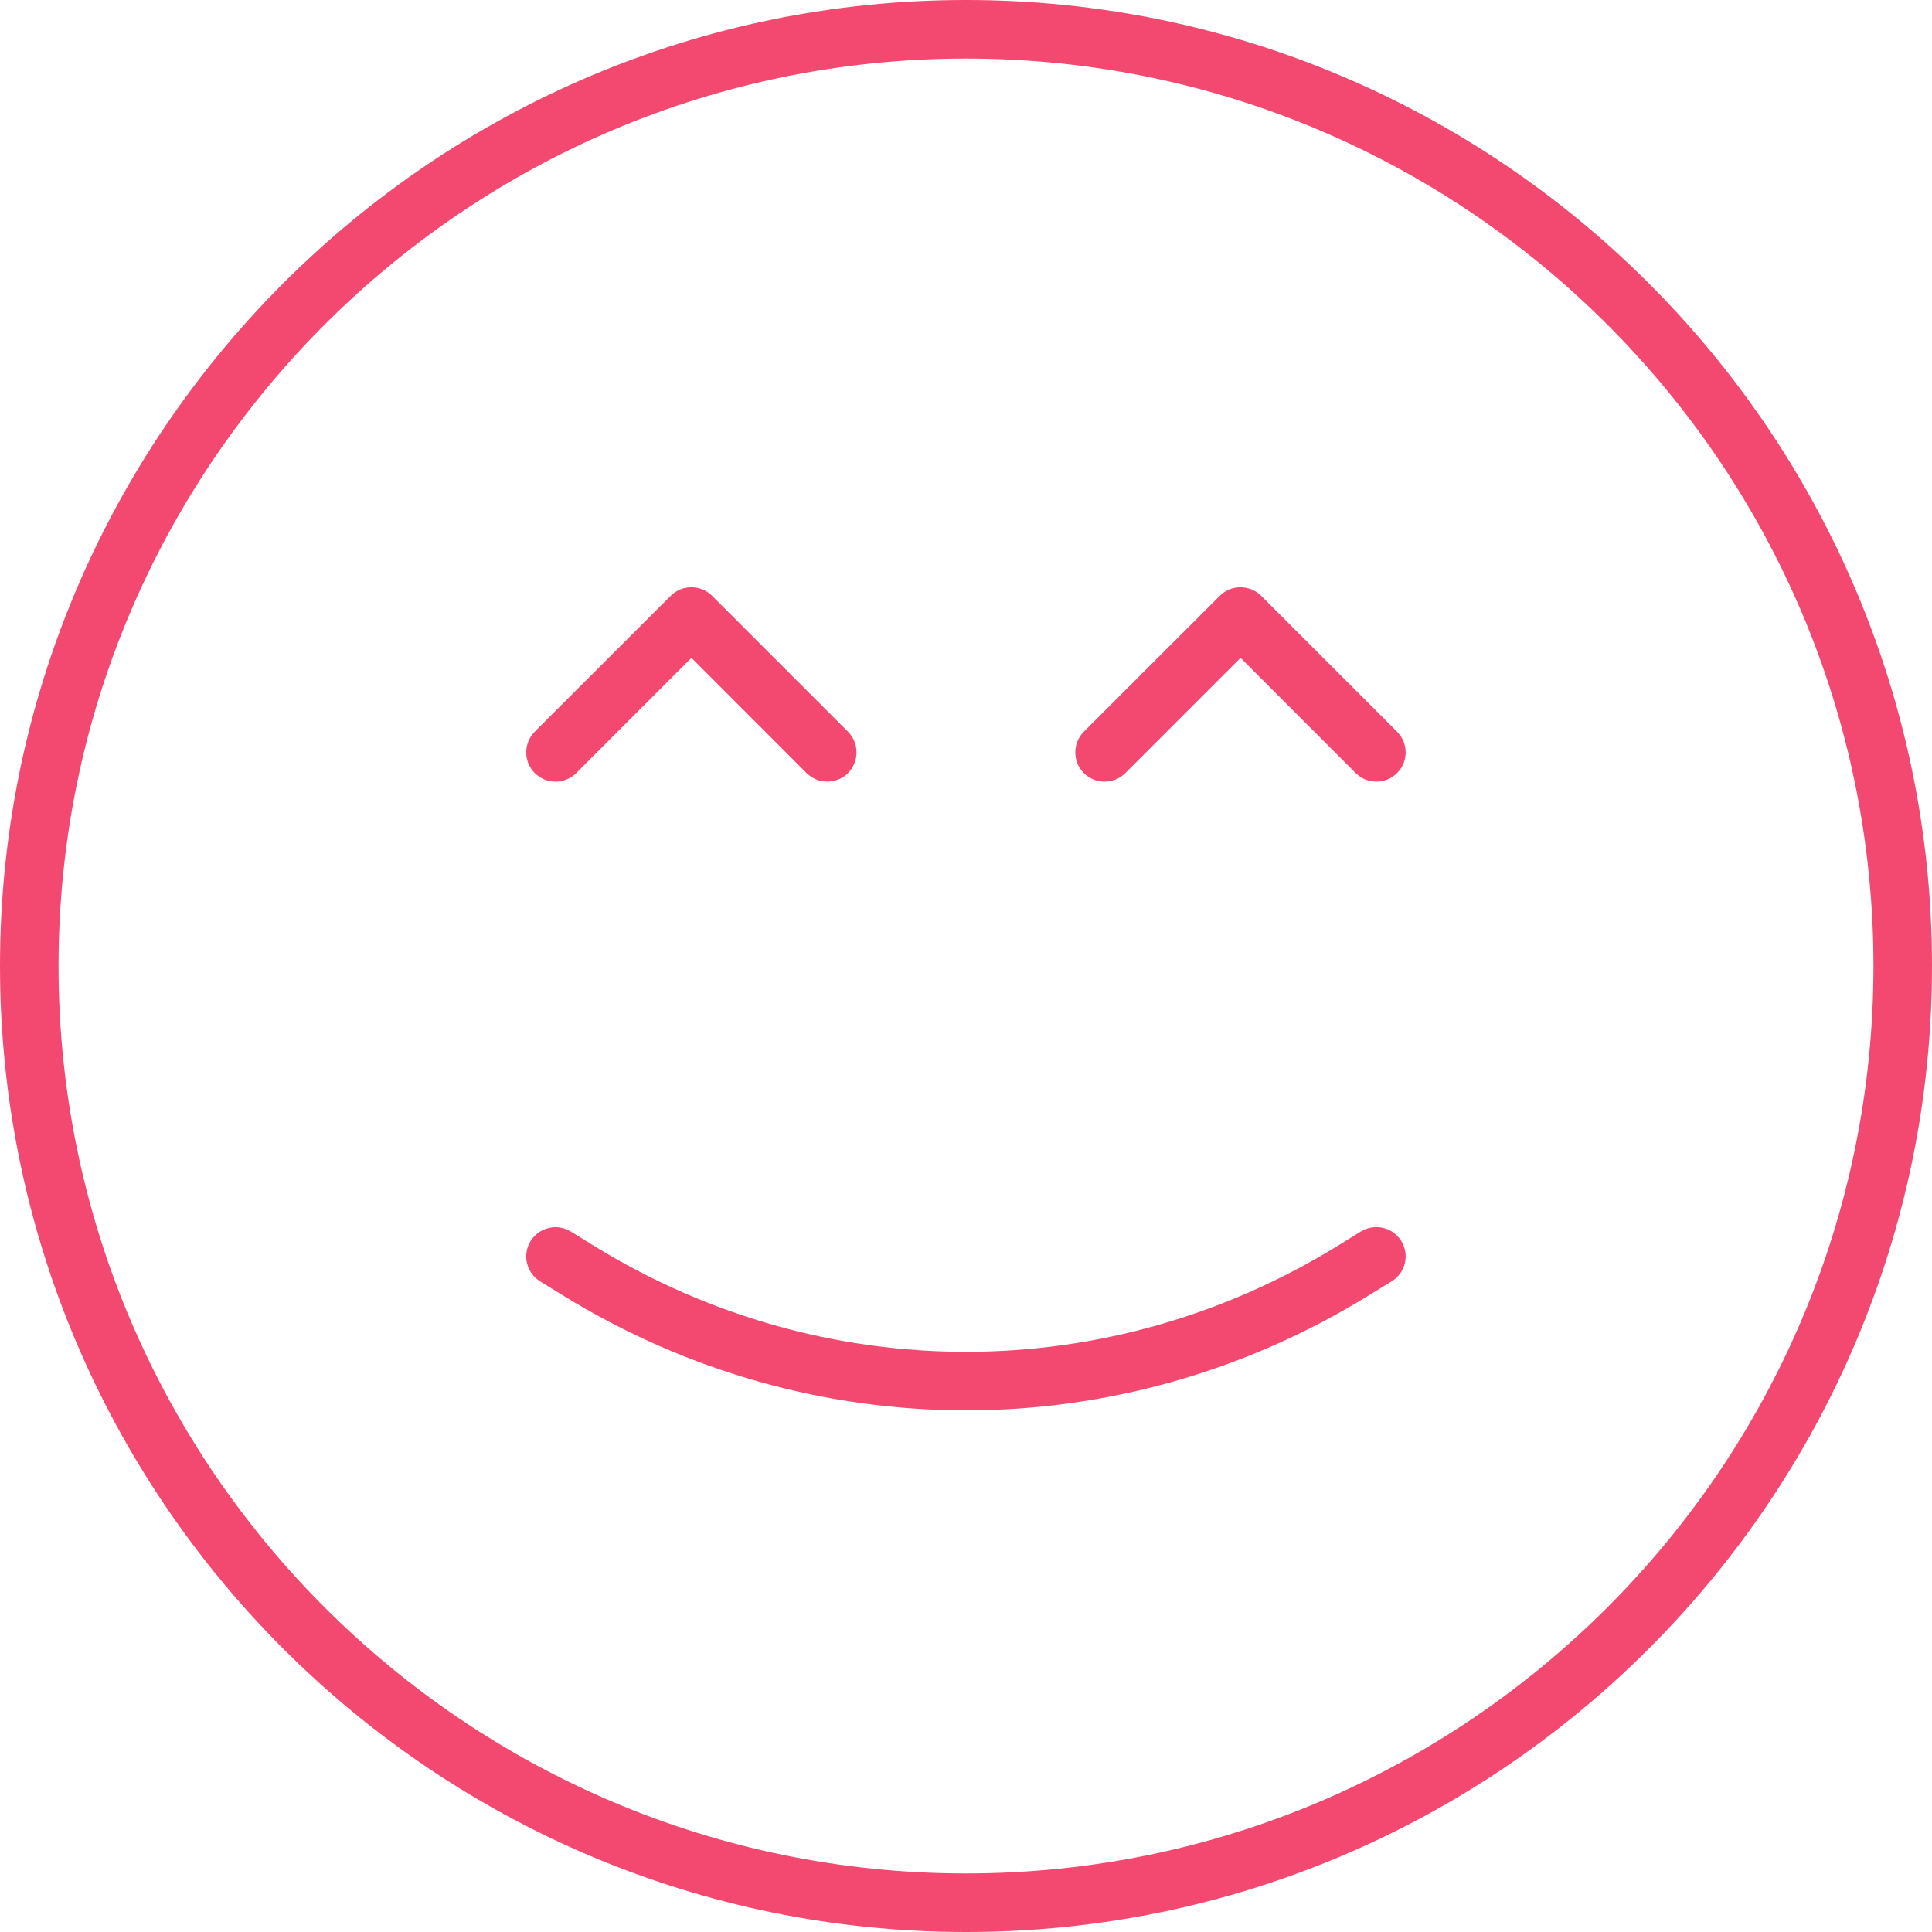 <svg width="20" height="20" viewBox="0 0 20 20" fill="none" xmlns="http://www.w3.org/2000/svg">
<path d="M10 20C4.486 20 0 15.514 0 10C0 4.486 4.486 0 10 0C15.514 0 20 4.486 20 10C20 15.514 15.514 20 10 20ZM10 0.606C4.82 0.606 0.606 4.82 0.606 10C0.606 15.18 4.82 19.394 10 19.394C15.18 19.394 19.394 15.18 19.394 10C19.394 4.82 15.18 0.606 10 0.606Z" fill="#F34970"/>
<path d="M9.999 14.6C8.558 14.6 7.117 14.204 5.832 13.413L5.592 13.265C5.449 13.177 5.405 12.991 5.492 12.848C5.58 12.706 5.766 12.661 5.909 12.749L6.149 12.897C8.525 14.36 11.474 14.36 13.849 12.896L14.089 12.748C14.231 12.661 14.419 12.704 14.506 12.847C14.594 12.989 14.55 13.176 14.407 13.264L14.166 13.412C12.882 14.204 11.44 14.6 9.999 14.6Z" fill="#F34970"/>
<path d="M8.565 8.091C8.487 8.091 8.41 8.062 8.35 8.003L7.158 6.81L5.965 8.003C5.847 8.121 5.655 8.121 5.536 8.003C5.418 7.885 5.418 7.693 5.536 7.574L6.943 6.168C7.061 6.05 7.253 6.05 7.372 6.168L8.778 7.574C8.896 7.693 8.896 7.885 8.778 8.003C8.72 8.062 8.642 8.091 8.565 8.091Z" fill="#F34970"/>
<path d="M14.249 8.091C14.171 8.091 14.094 8.062 14.034 8.003L12.842 6.81L11.649 8.003C11.531 8.121 11.339 8.121 11.22 8.003C11.102 7.885 11.102 7.693 11.22 7.574L12.627 6.168C12.745 6.05 12.937 6.05 13.056 6.168L14.462 7.574C14.581 7.693 14.581 7.885 14.462 8.003C14.404 8.062 14.326 8.091 14.249 8.091Z" fill="#F34970"/>
</svg>
